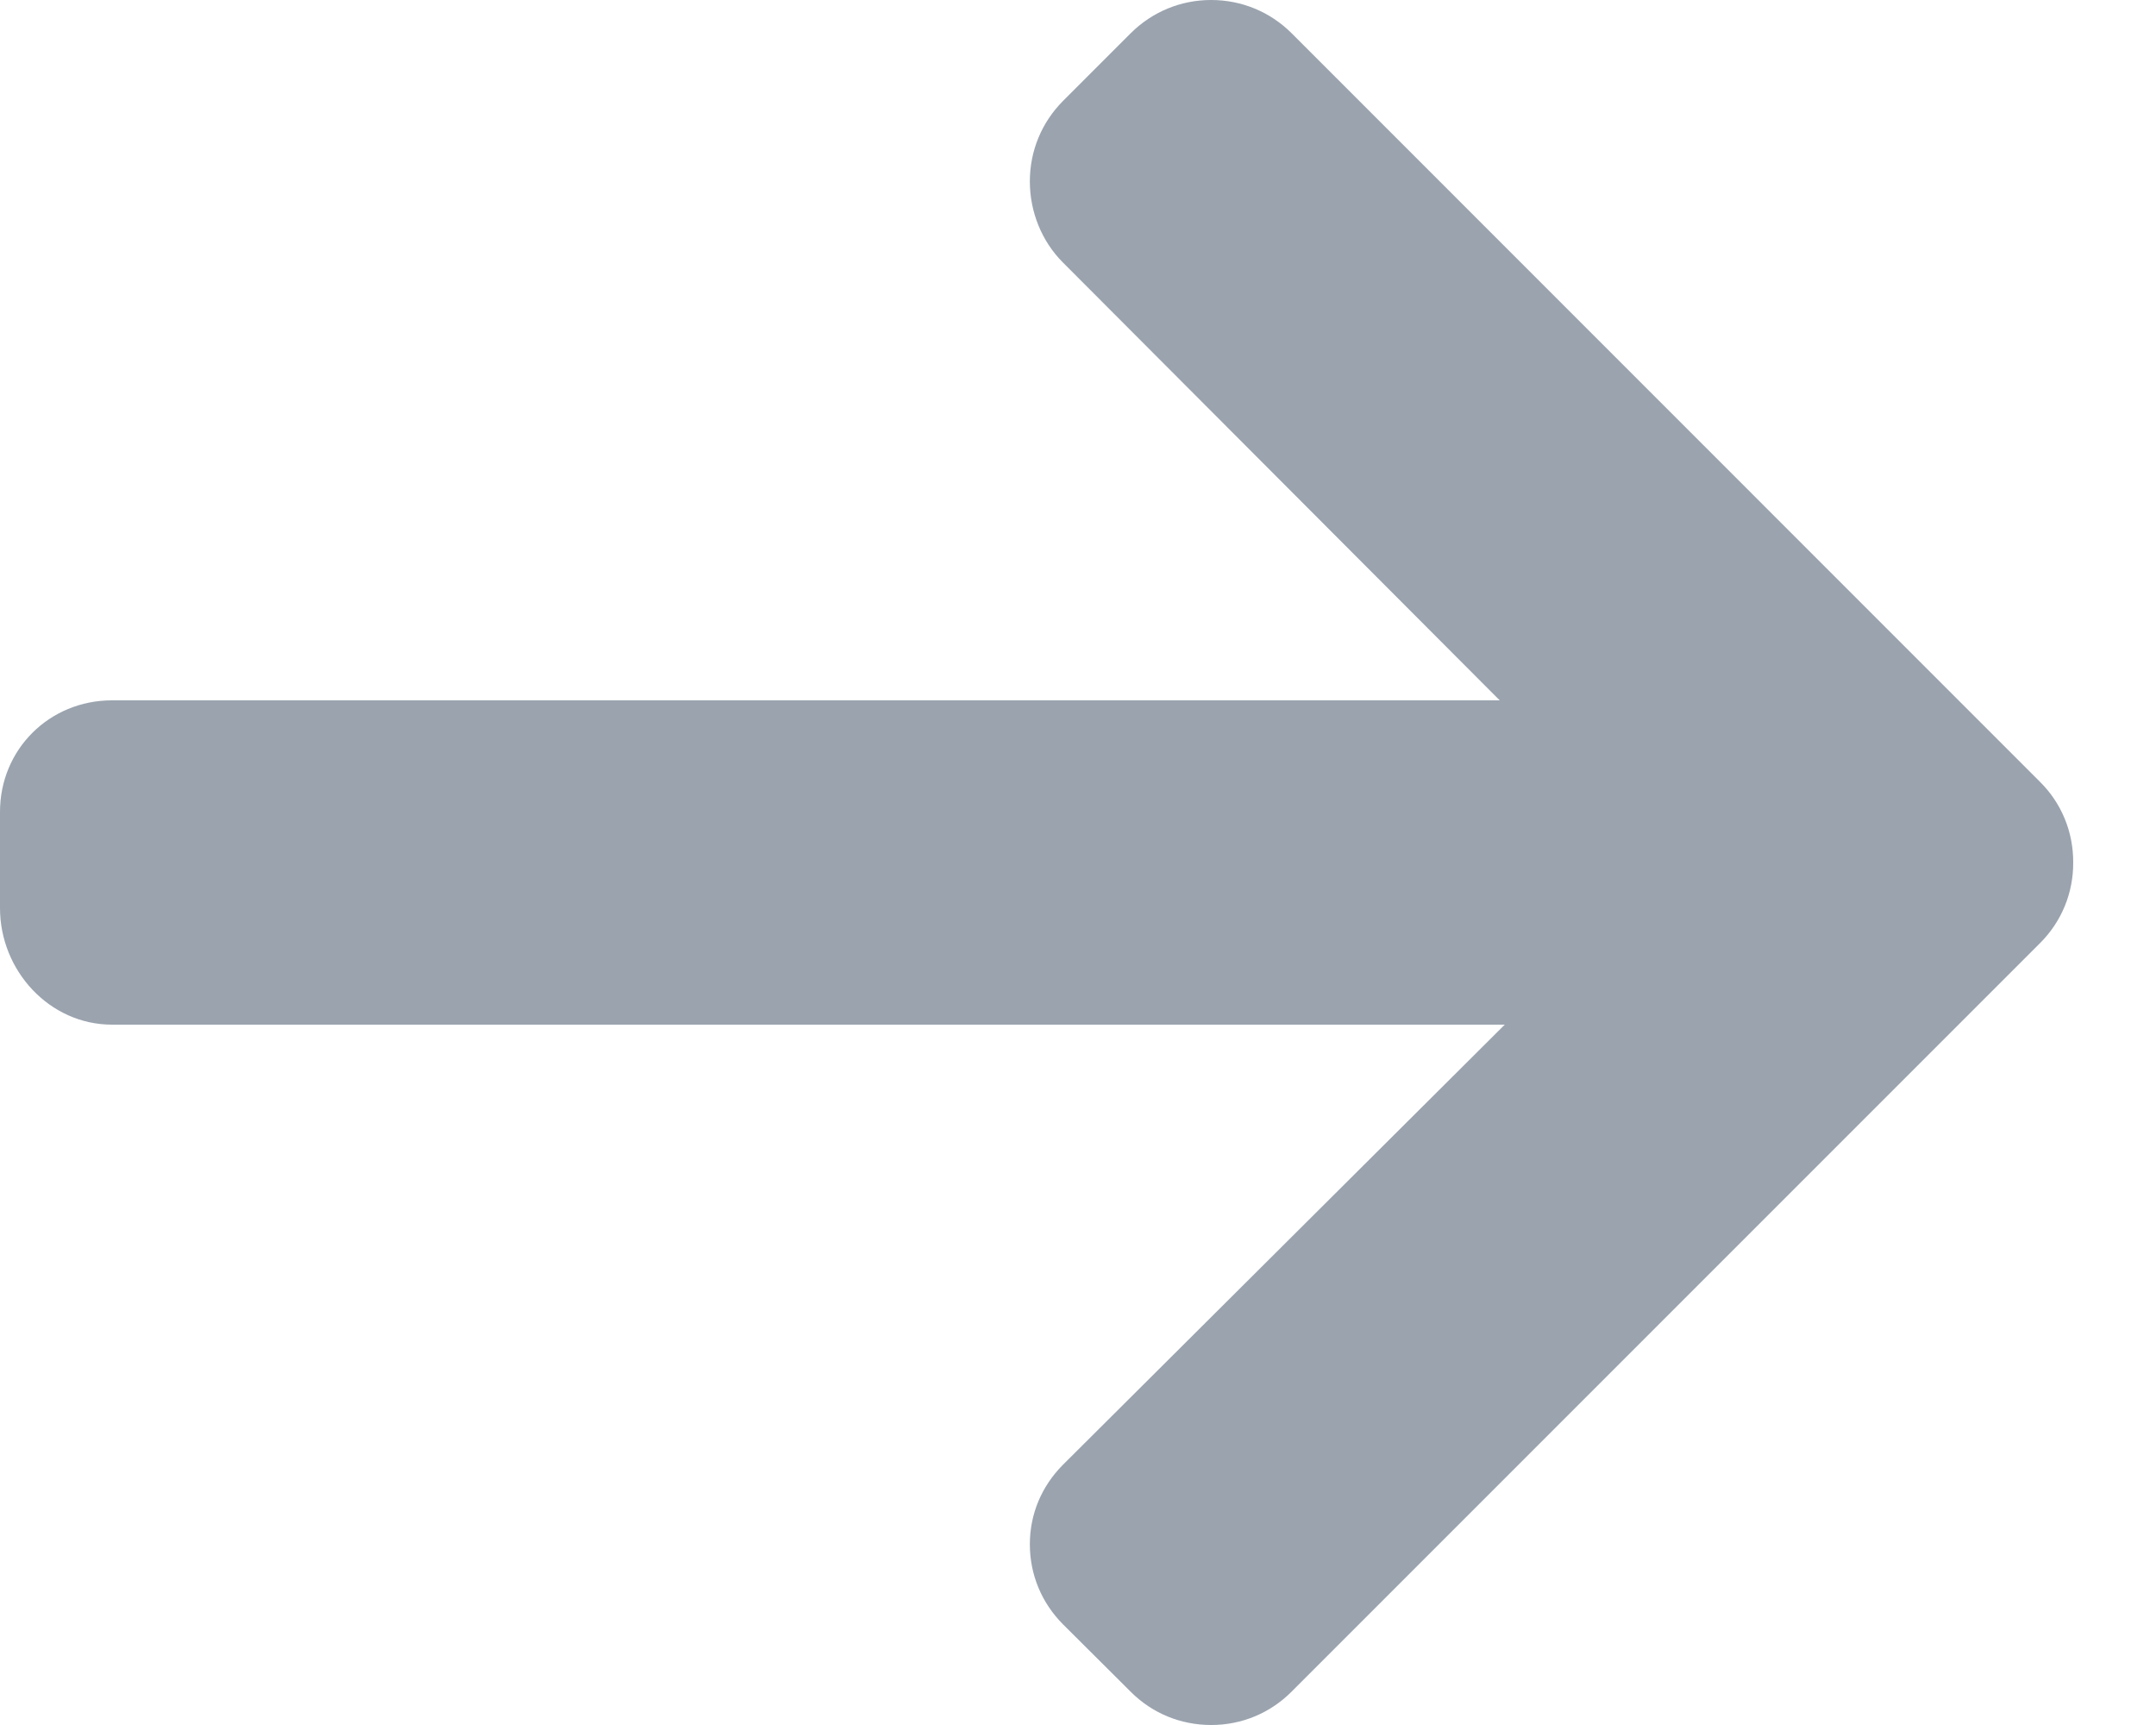 <?xml version="1.0" encoding="UTF-8"?>
<svg width="15px" height="12px" viewBox="0 0 15 12" version="1.1" xmlns="http://www.w3.org/2000/svg" xmlns:xlink="http://www.w3.org/1999/xlink">
    <!-- Generator: Sketch 52.5 (67469) - http://www.bohemiancoding.com/sketch -->
    <title>Path</title>
    <desc>Created with Sketch.</desc>
    <g id="Header" stroke="none" stroke-width="1" fill="none" fill-rule="evenodd" fill-opacity="0.5">
        <g id="2-New-Changes" transform="translate(-925, -1139)" fill="#36495E">
            <g id="III--3rd-Section" transform="translate(0, 757)">
                <g id="Group-19" transform="translate(716, 260)">
                    <path d="M223.194,127.44 L217.985,122.23 C217.836,122.082 217.638,122 217.426,122 C217.215,122 217.017,122.082 216.868,122.23 L216.395,122.703 C216.247,122.852 216.165,123.05 216.165,123.262 C216.165,123.473 216.247,123.678 216.395,123.826 L219.434,126.872 L209.779,126.872 C209.344,126.872 209,127.213 209,127.648 L209,128.317 C209,128.752 209.344,129.128 209.779,129.128 L219.469,129.128 L216.395,132.19 C216.247,132.339 216.165,132.532 216.165,132.743 C216.165,132.954 216.247,133.15 216.395,133.299 L216.868,133.77 C217.017,133.919 217.215,134 217.427,134 C217.638,134 217.836,133.918 217.985,133.769 L223.194,128.56 C223.343,128.411 223.425,128.212 223.424,128 C223.425,127.788 223.343,127.588 223.194,127.44 Z" id="Path"></path>
                </g>
            </g>
        </g>
    </g>
</svg>